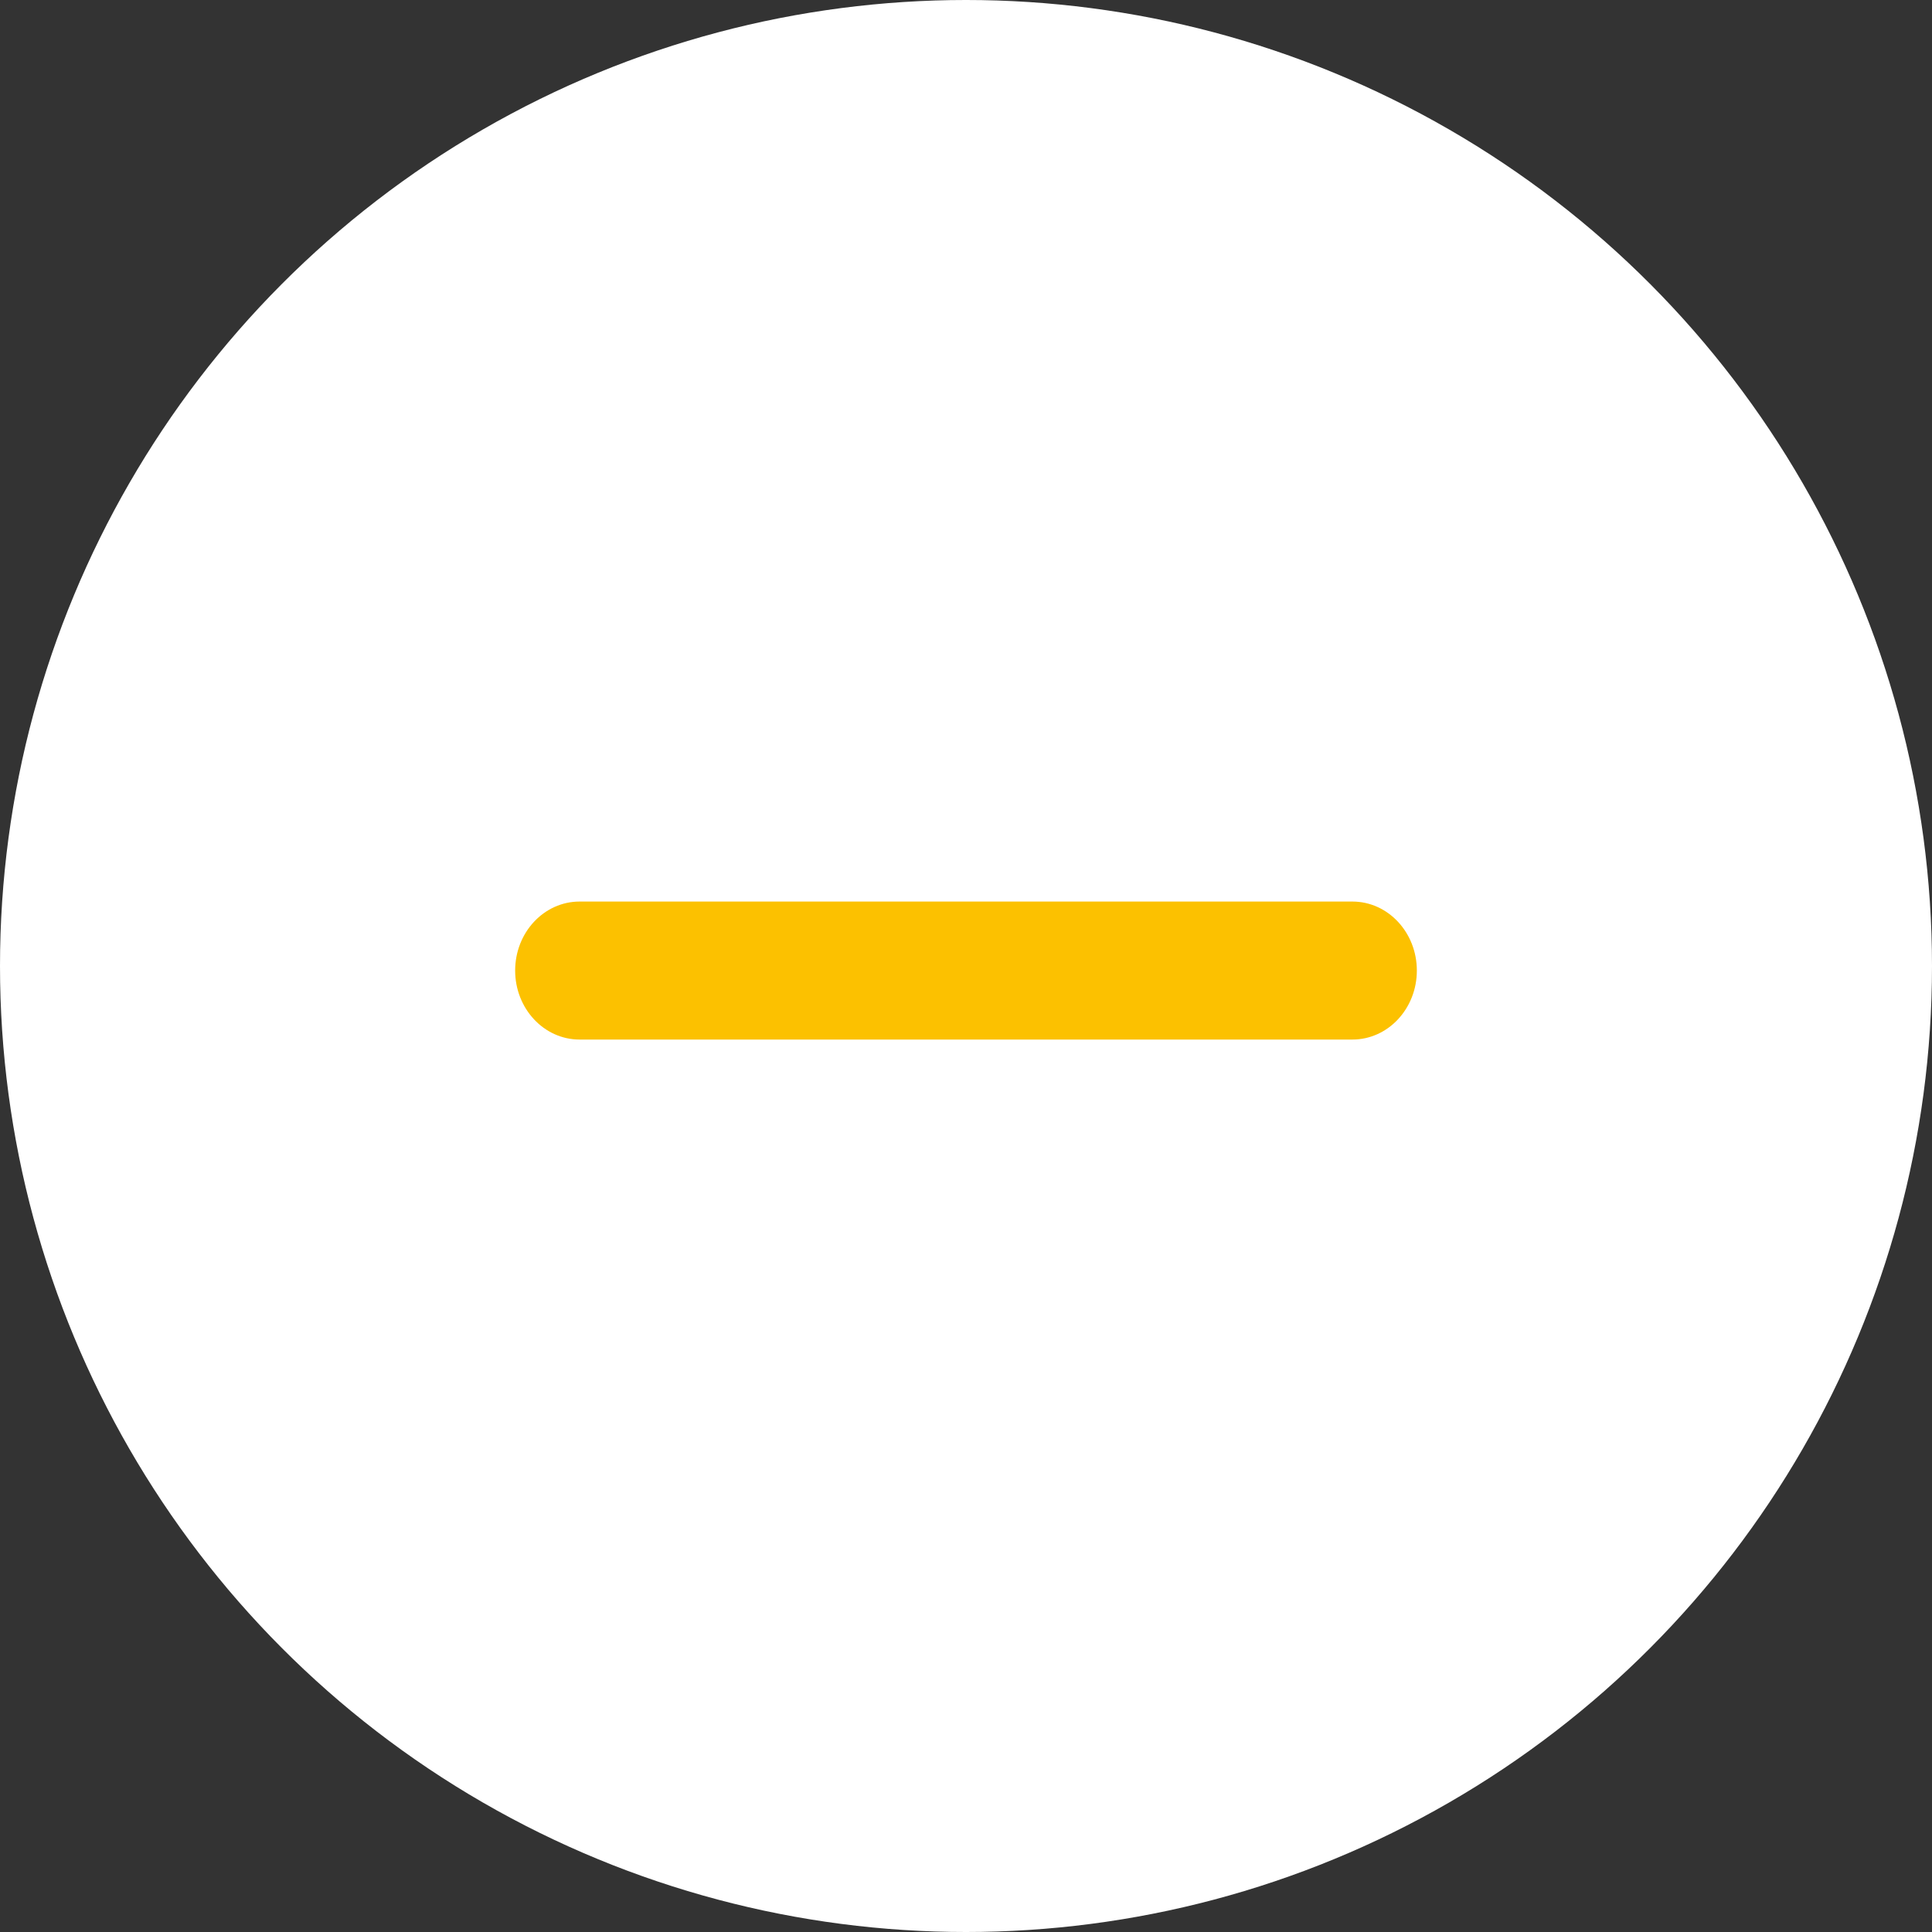 <?xml version="1.0" encoding="UTF-8"?>
<svg width="14px" height="14px" viewBox="0 0 14 14" version="1.1" xmlns="http://www.w3.org/2000/svg" xmlns:xlink="http://www.w3.org/1999/xlink">
    <rect x="0" y="0" width="14" height="14" fill="#333333" stroke="none"/>
    <!-- Generator: Sketch 54.1 (76490) - https://sketchapp.com -->
    <desc>Created with Sketch.</desc>
    <g id="页面1" stroke="none" stroke-width="1" fill="none" fill-rule="evenodd">
        <g id="项目方案维护页-tab状态icon" transform="translate(-307, -89)">
            <g id="编组-7复制-3" transform="translate(307, 89)">
                <circle id="椭圆形复制-8" fill="#FFFFFF" cx="7" cy="7" r="7"></circle>
                <path d="M4.2,7.533 L9.8,7.533 C10.058,7.533 10.267,7.309 10.267,7.033 C10.267,6.757 10.058,6.533 9.8,6.533 L4.2,6.533 C3.942,6.533 3.733,6.757 3.733,7.033 C3.733,7.309 3.942,7.533 4.2,7.533 Z" id="直线-16" fill="#FCC100" fill-rule="nonzero"></path>
            </g>
        </g>
    </g>
</svg>
